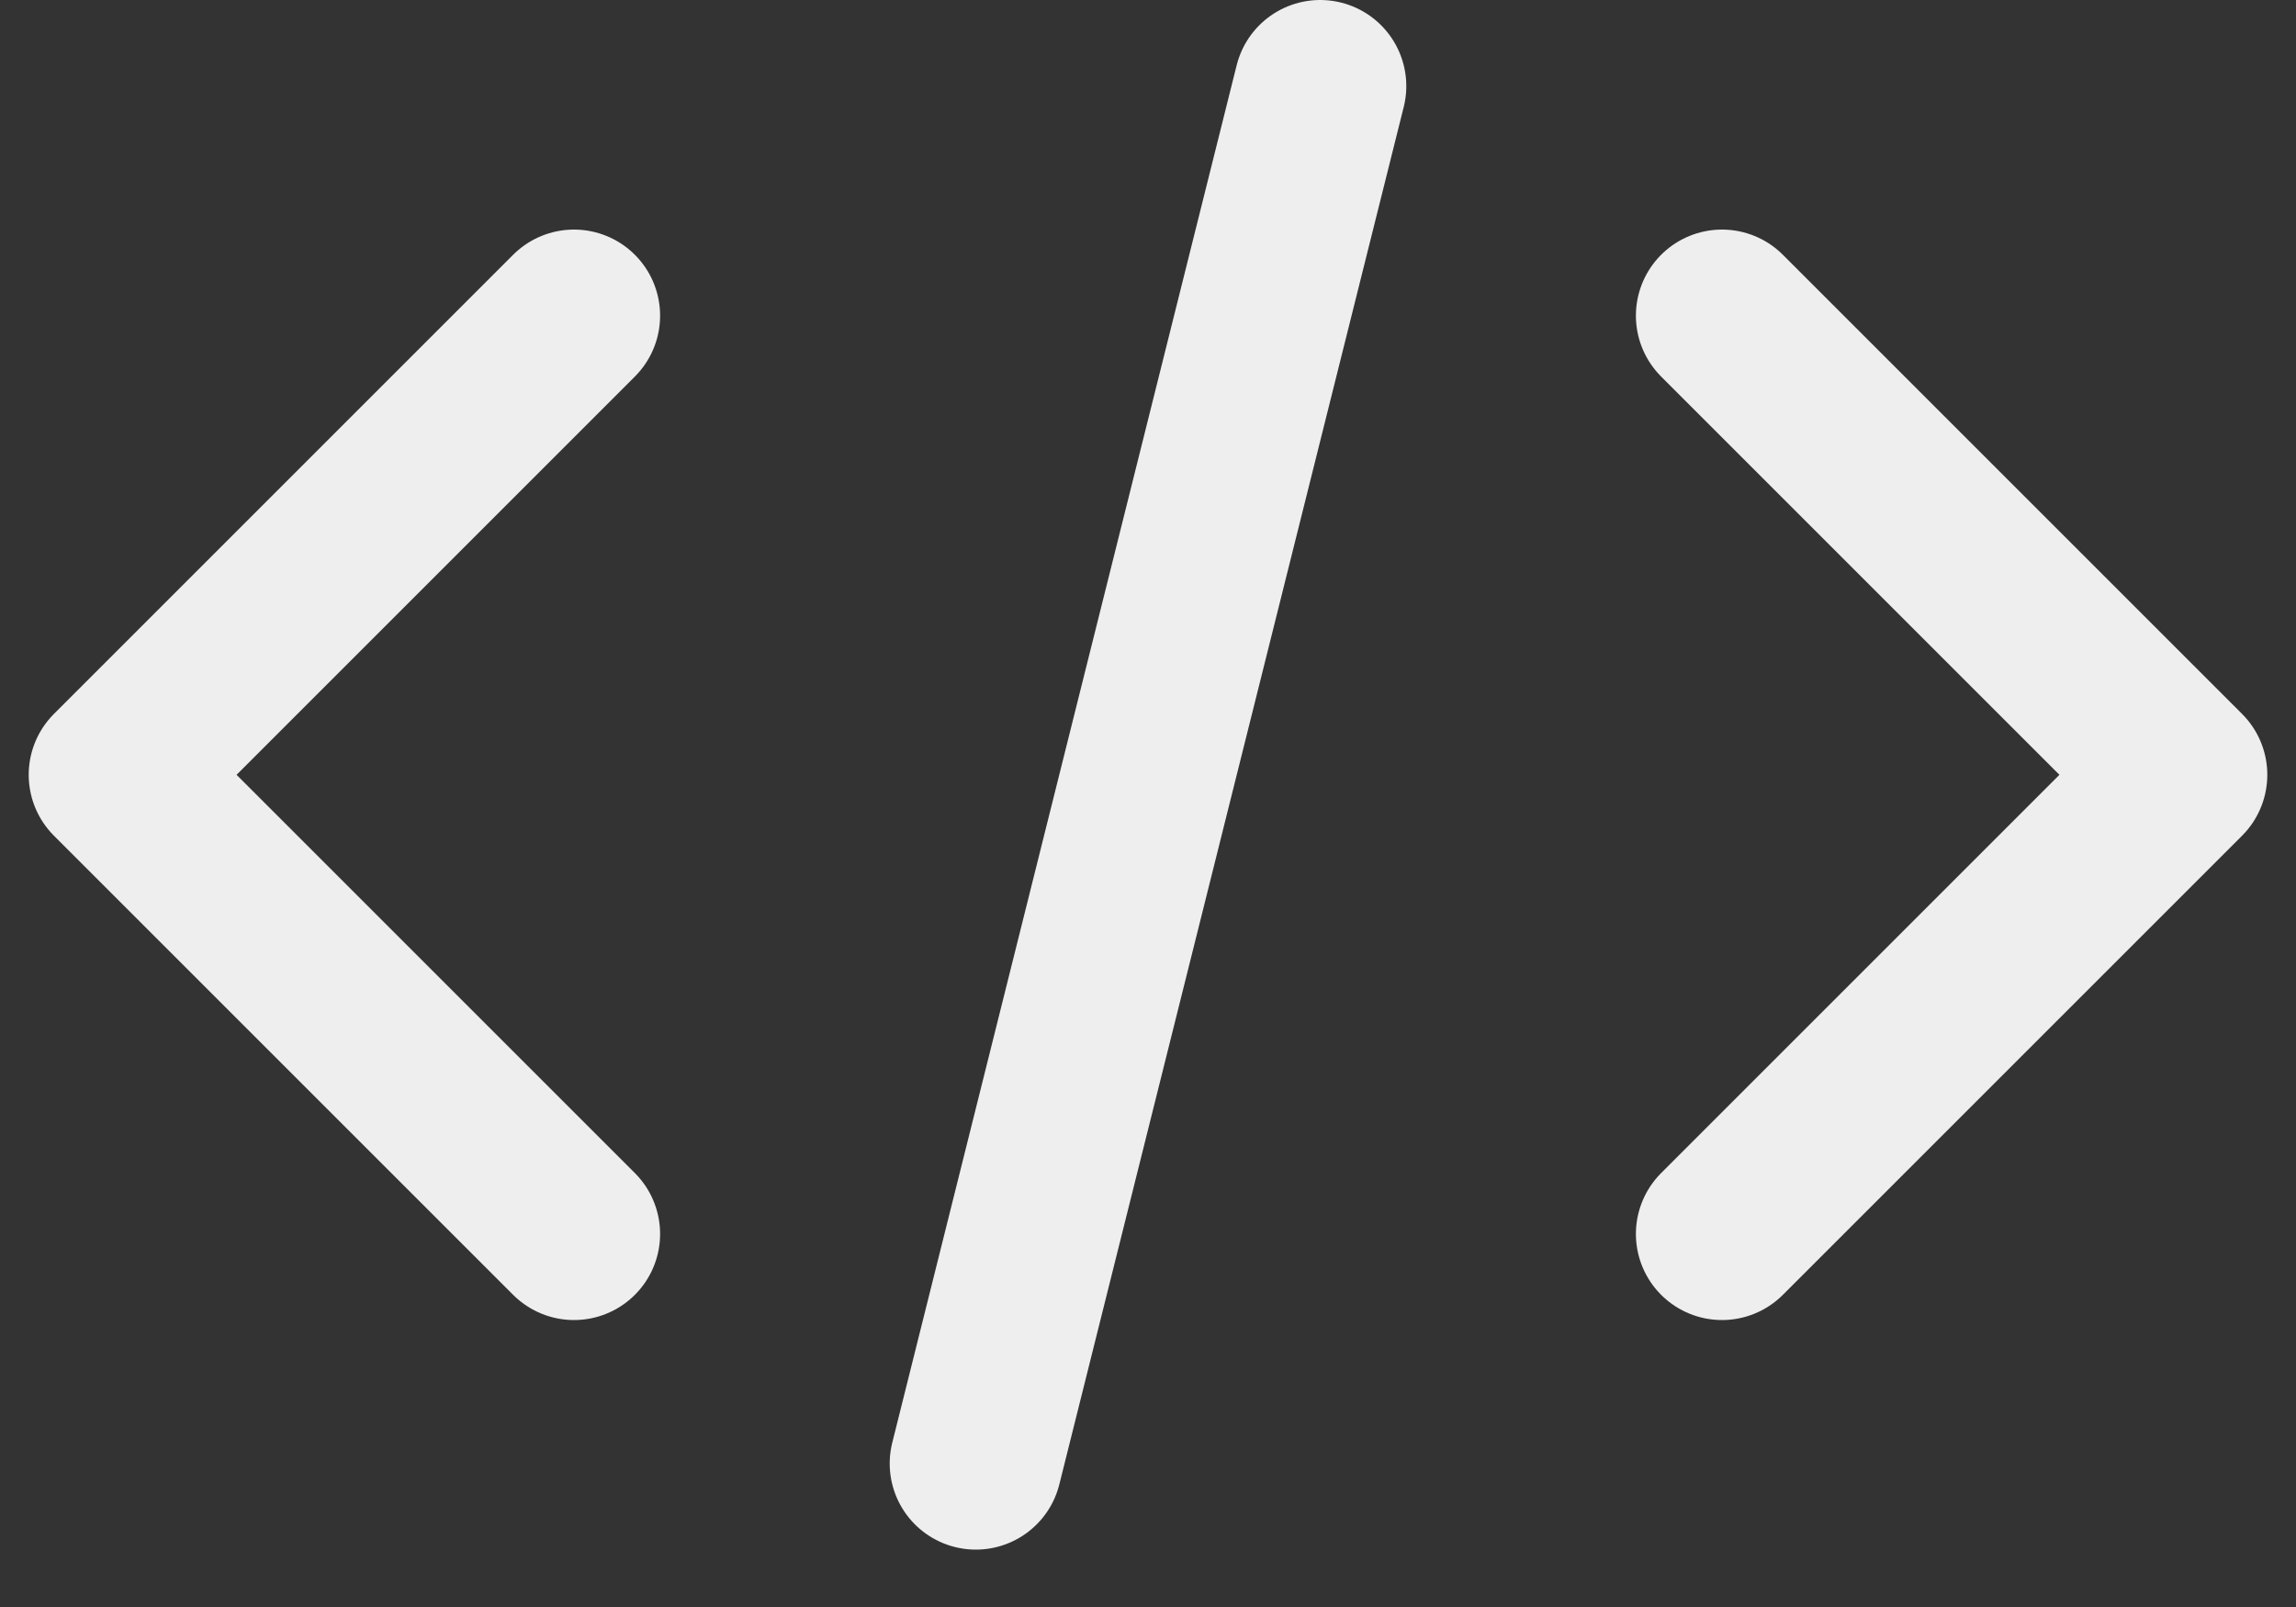 <svg width="20" height="14" viewBox="0 0 20 14" fill="none" xmlns="http://www.w3.org/2000/svg">
<rect x="0" y="0" width="20" height="14" fill="#333333" stroke="none"/>
<path d="M5 2.75L1 6.75L5 10.75" stroke="#EEEEEE" stroke-width="1.5" stroke-linecap="round" stroke-linejoin="round"/>
<path d="M8.5 12.75L11.5 0.75" stroke="#EEEEEE" stroke-width="1.5" stroke-linecap="round"/>
<path d="M15 2.75L19 6.75L15 10.75" stroke="#EEEEEE" stroke-width="1.5" stroke-linecap="round" stroke-linejoin="round"/>
</svg>
